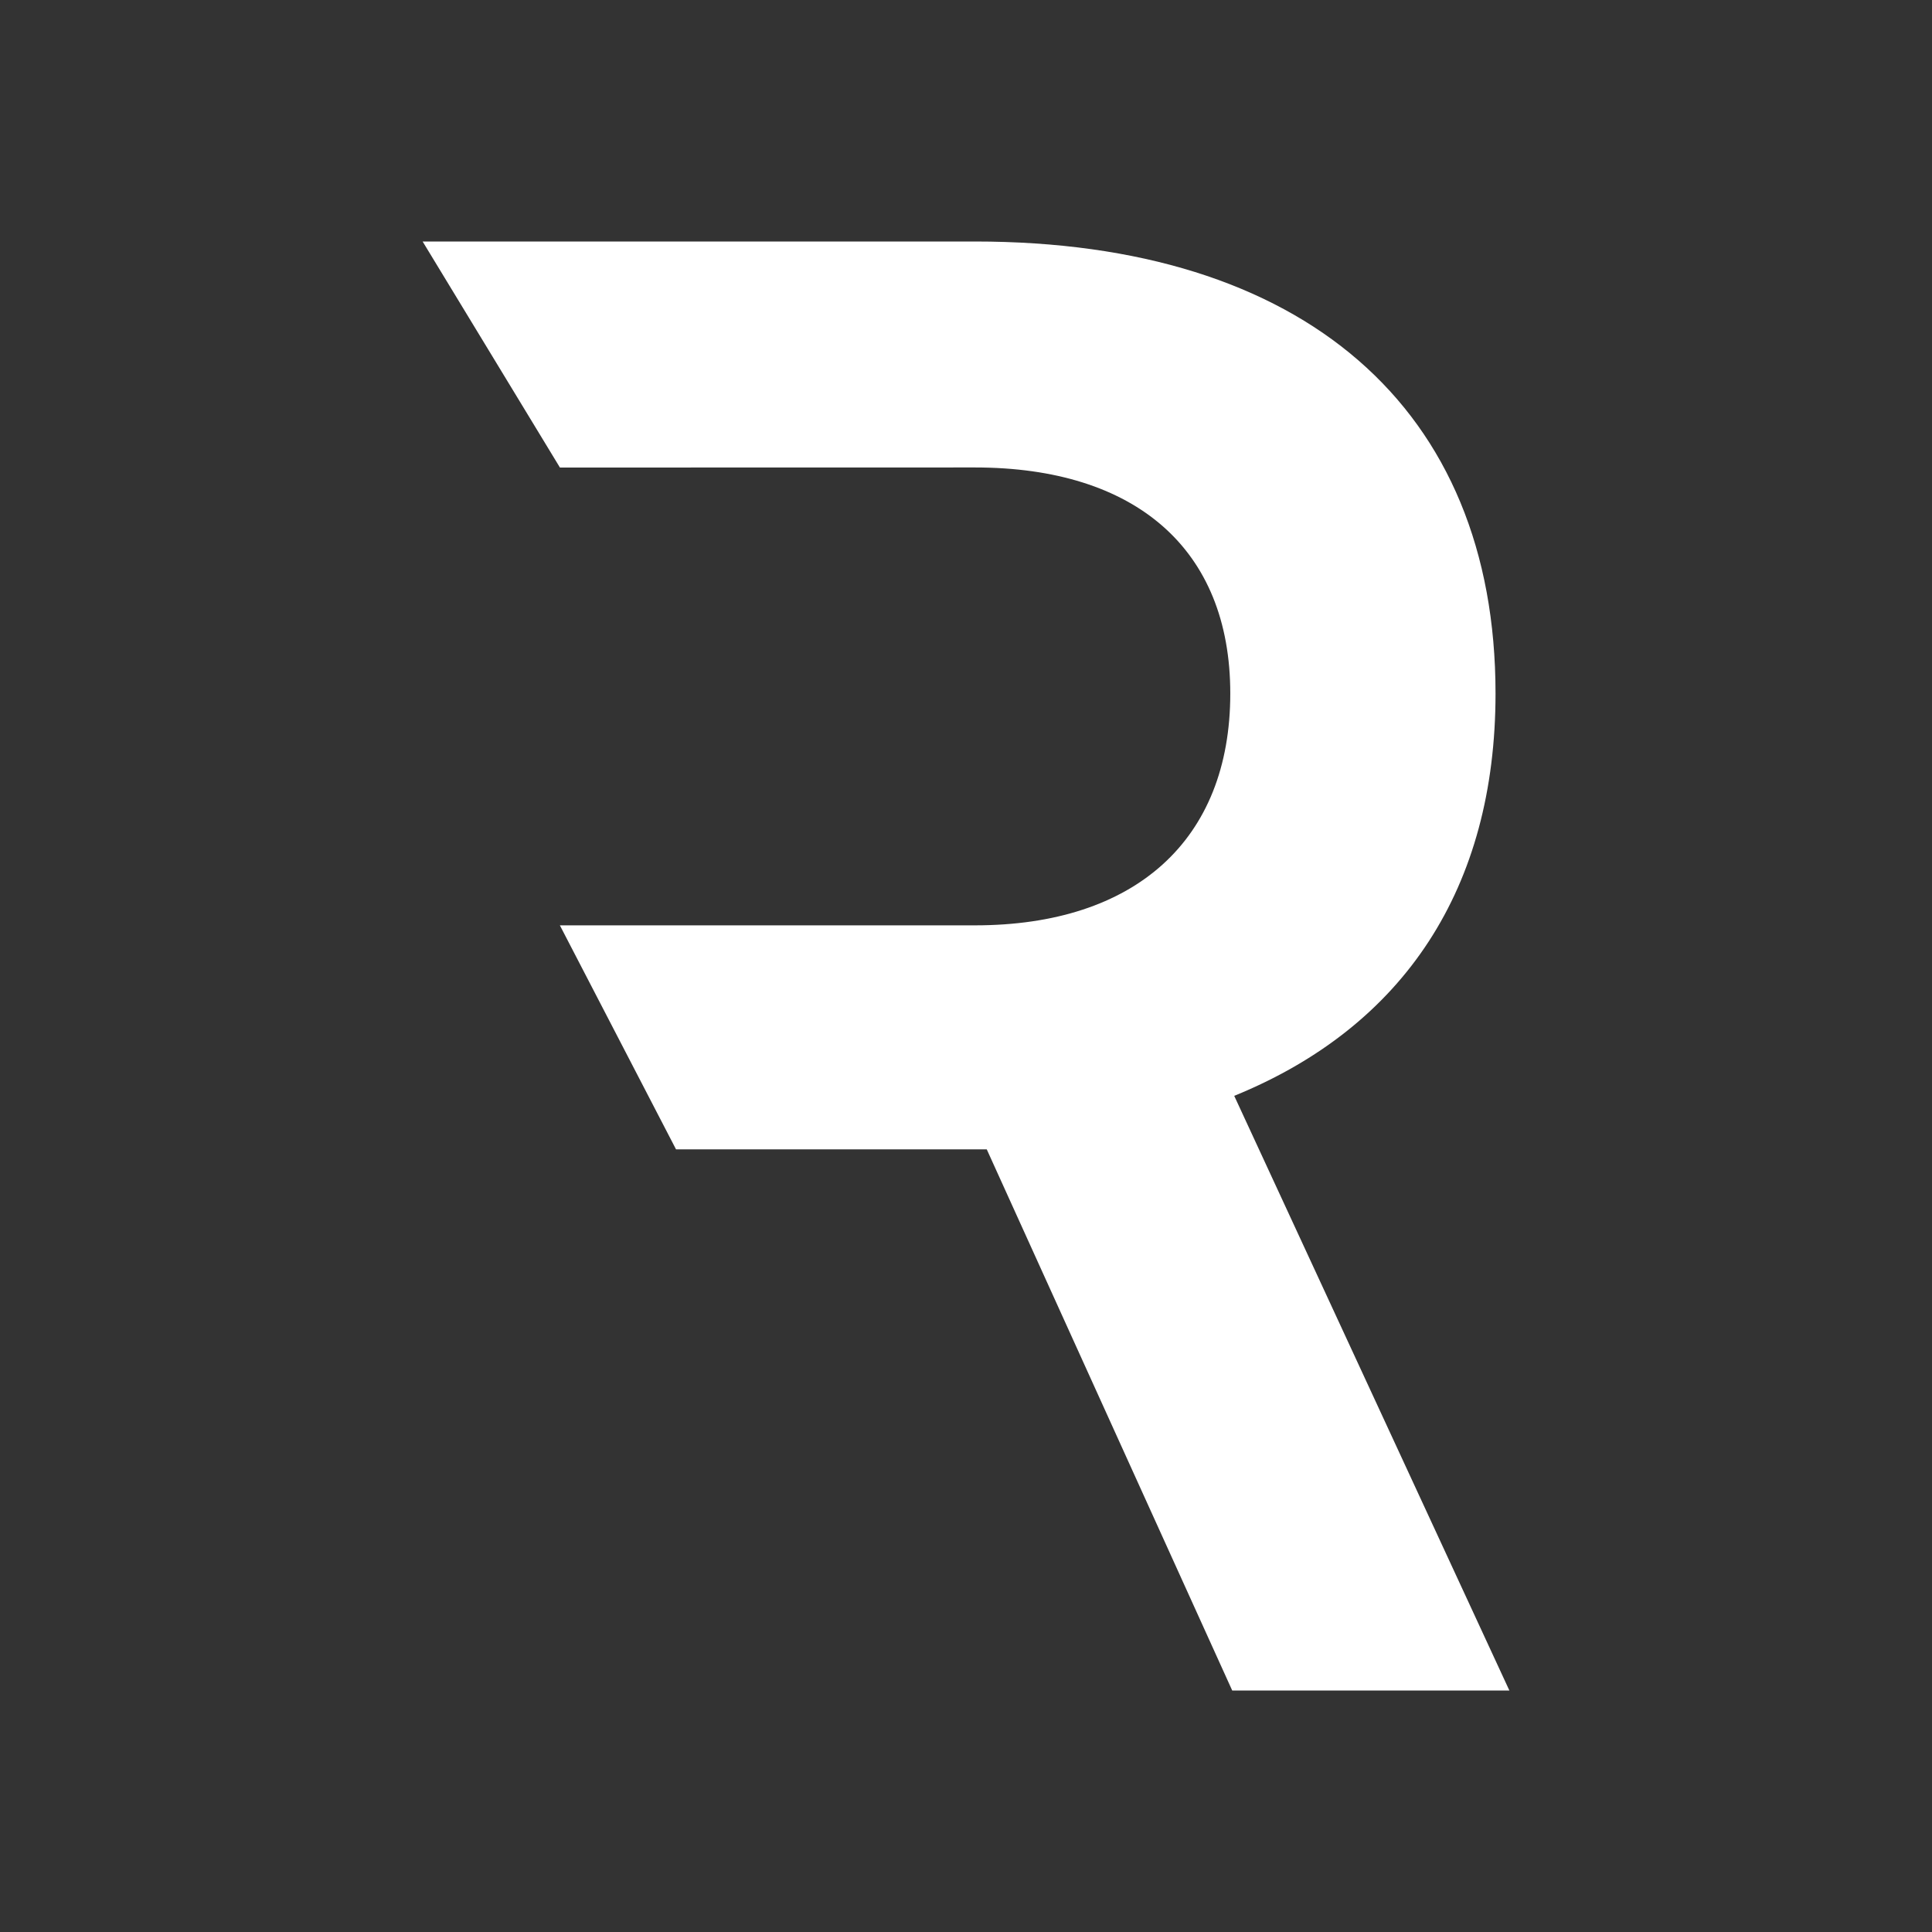 <svg xmlns="http://www.w3.org/2000/svg" width="24" height="24" fill="none" viewBox="0 0 24 24">
    <rect x="0" y="0" width="24" height="24" fill="#333333" stroke="none"/>
    <path fill="#fff" d="m8.398 14.278-1.443-2.783V5.807L5.25 3h6.86c4.083 0 6.468 2.068 6.468 5.614 0 2.413-1.131 4.137-3.246 4.999L18.75 21h-3.443l-3.049-6.722zm-1.443-8.47v5.687h5.156c1.991 0 3.172-1.059 3.172-2.88 0-1.798-1.18-2.808-3.172-2.808z"/>
</svg>
